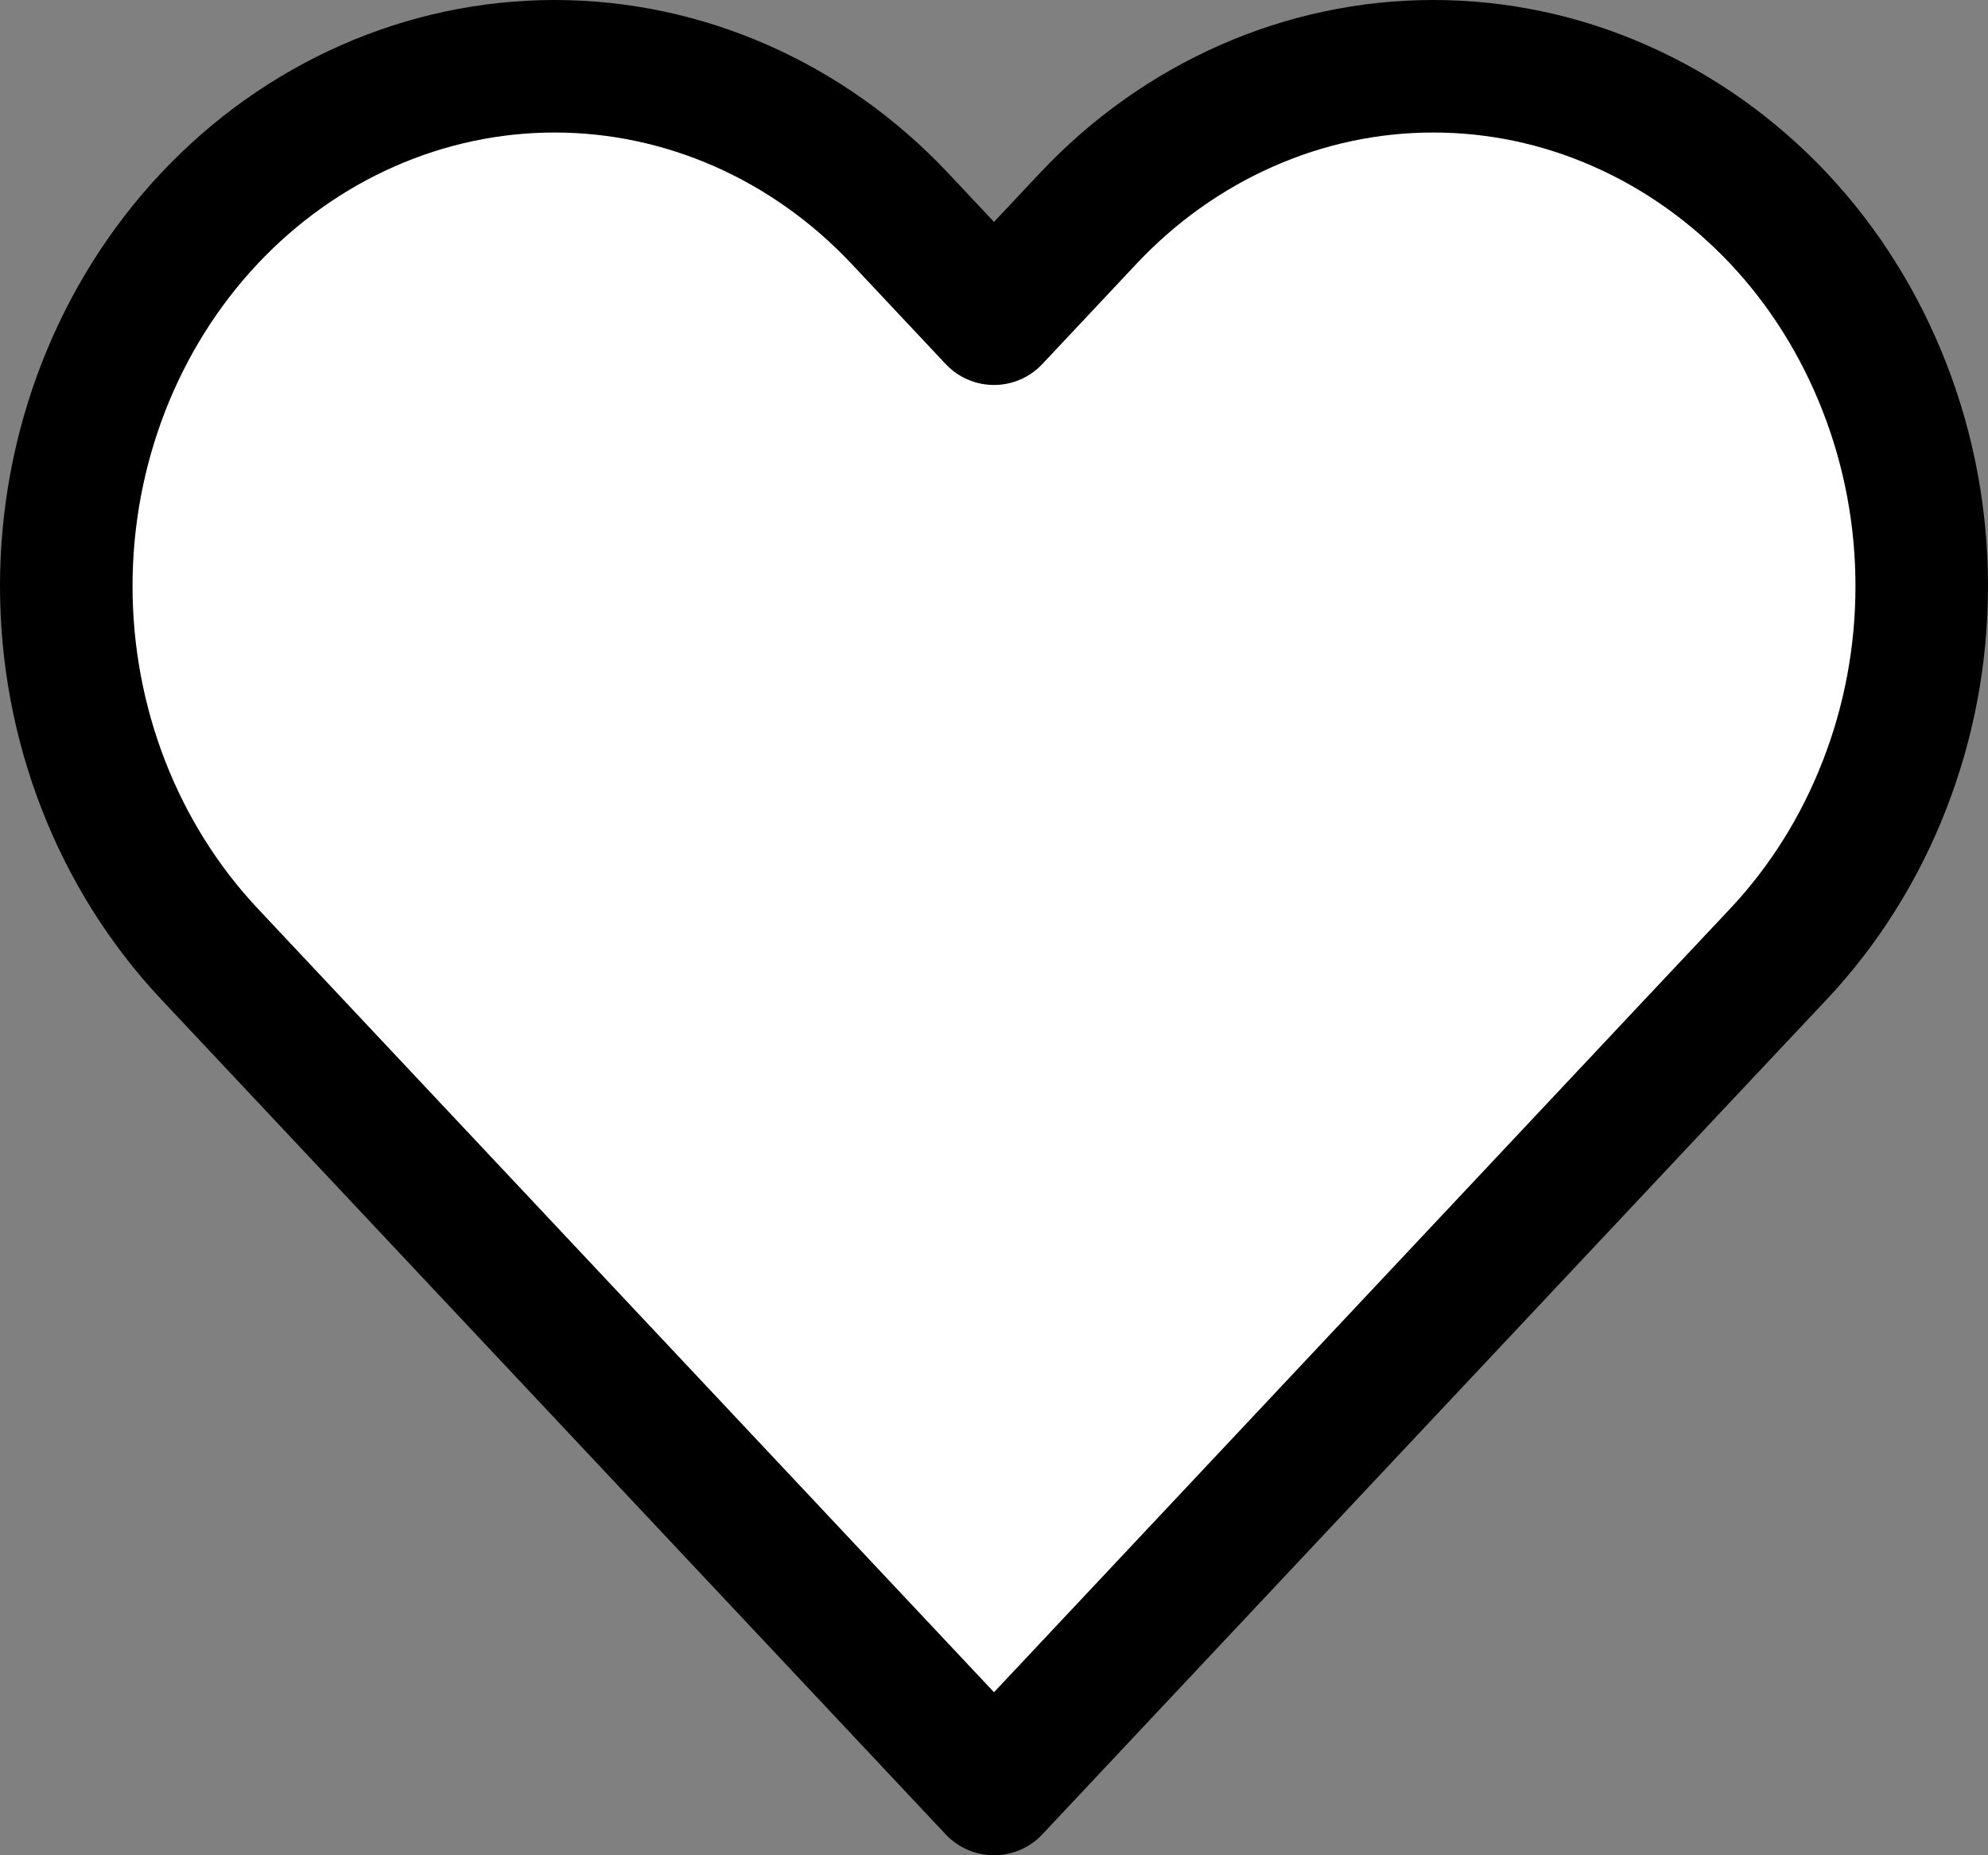 <svg width="15" height="14" viewBox="0 0 15 14" fill="none" xmlns="http://www.w3.org/2000/svg">
<rect x="0" y="0" width="15" height="14" fill="#808080" stroke="none"/>
<path d="M13.421 1.649C13.078 1.285 12.672 0.996 12.225 0.799C11.778 0.601 11.299 0.5 10.815 0.5C10.331 0.5 9.852 0.601 9.405 0.799C8.958 0.996 8.552 1.285 8.21 1.649L7.5 2.405L6.79 1.649C6.099 0.914 5.162 0.5 4.185 0.5C3.207 0.5 2.27 0.914 1.579 1.649C0.888 2.385 0.5 3.383 0.5 4.423C0.5 5.463 0.888 6.461 1.579 7.197L2.289 7.953L7.5 13.5L12.71 7.953L13.421 7.197C13.763 6.833 14.034 6.4 14.219 5.924C14.405 5.448 14.5 4.938 14.5 4.423C14.5 3.908 14.405 3.398 14.219 2.922C14.034 2.446 13.763 2.013 13.421 1.649Z" fill="white" stroke="black" stroke-linecap="round" stroke-linejoin="round"/>
</svg>
